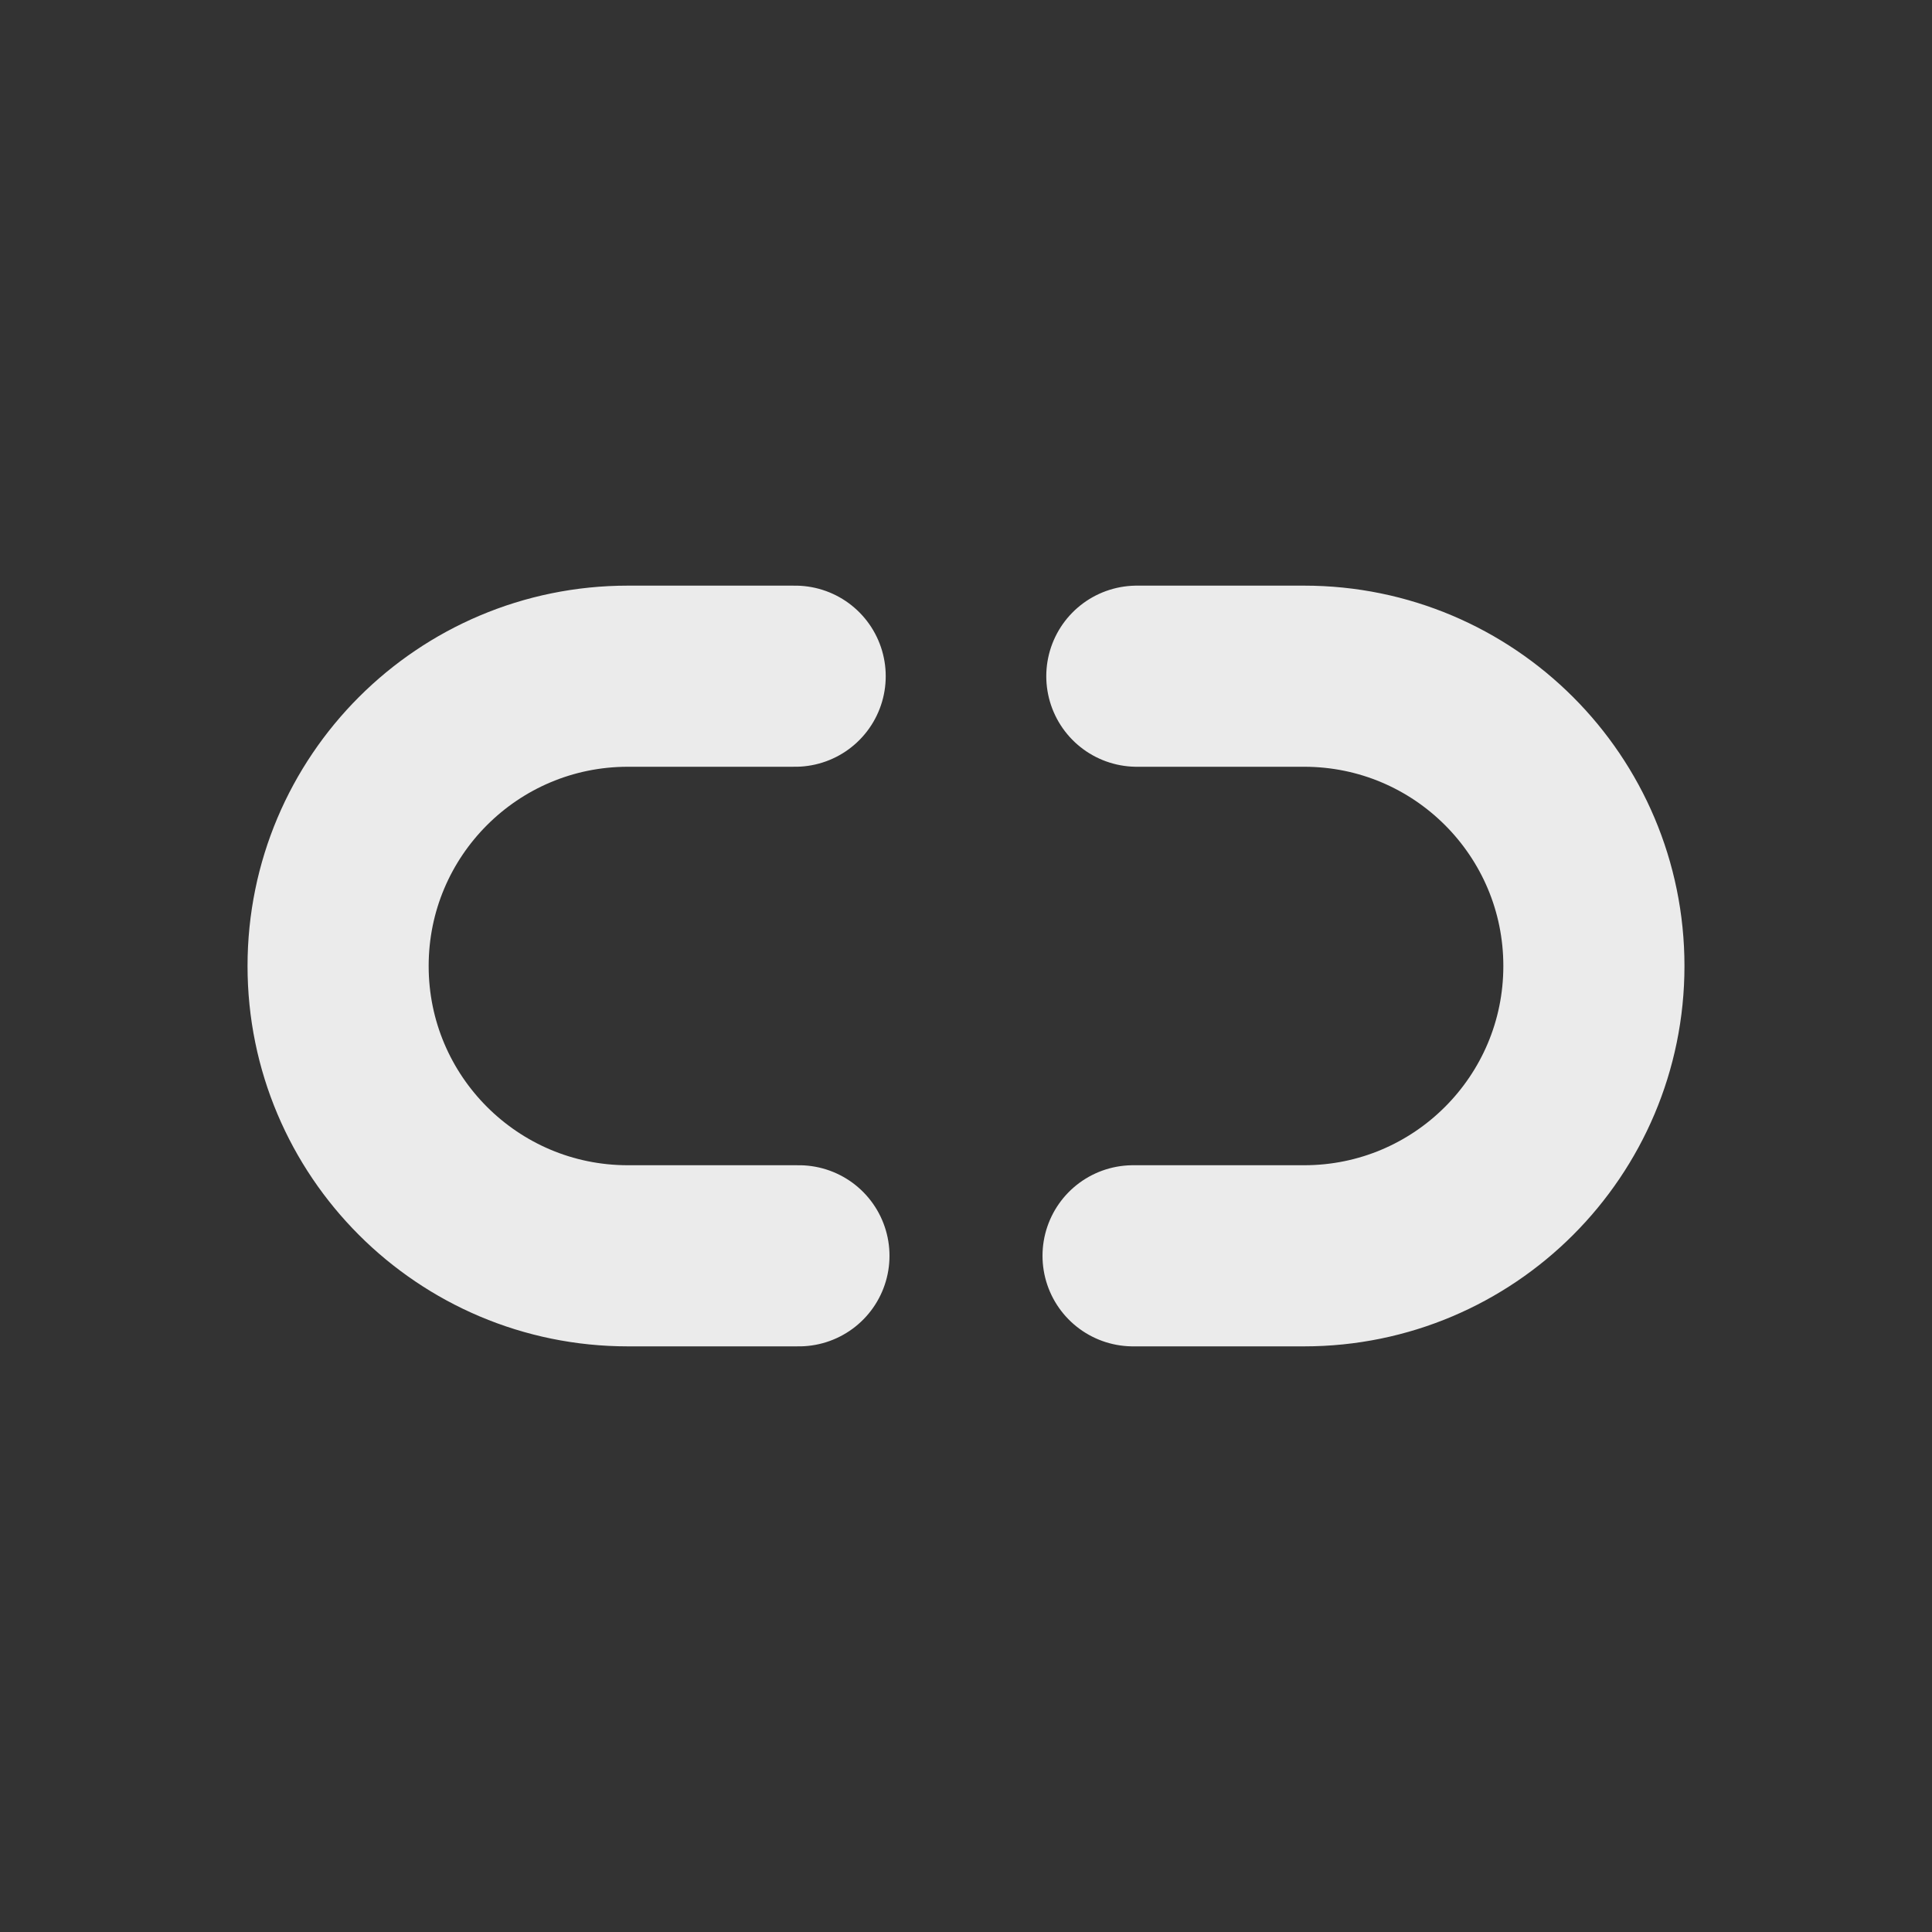 <!-- Generated by IcoMoon.io -->
<svg version="1.1" xmlns="http://www.w3.org/2000/svg" width="40" height="40" viewBox="0 0 40 40">
<rect x="0" y="0" width="40" height="40" fill="#333333" stroke="none"/>
<title>io-unlink</title>
<path fill="none" stroke-linejoin="round" stroke-linecap="round" stroke-miterlimit="4" stroke-width="3.75" stroke="#ebebeb" d="M16.541 26h-3.541c-3.314 0-6-2.686-6-6s2.686-6 6-6v0h3.463"></path>
<path fill="none" stroke-linejoin="round" stroke-linecap="round" stroke-miterlimit="4" stroke-width="3.75" stroke="#ebebeb" d="M23.537 14h3.463c3.314 0 6 2.686 6 6s-2.686 6-6 6v0h-3.541"></path>
</svg>
